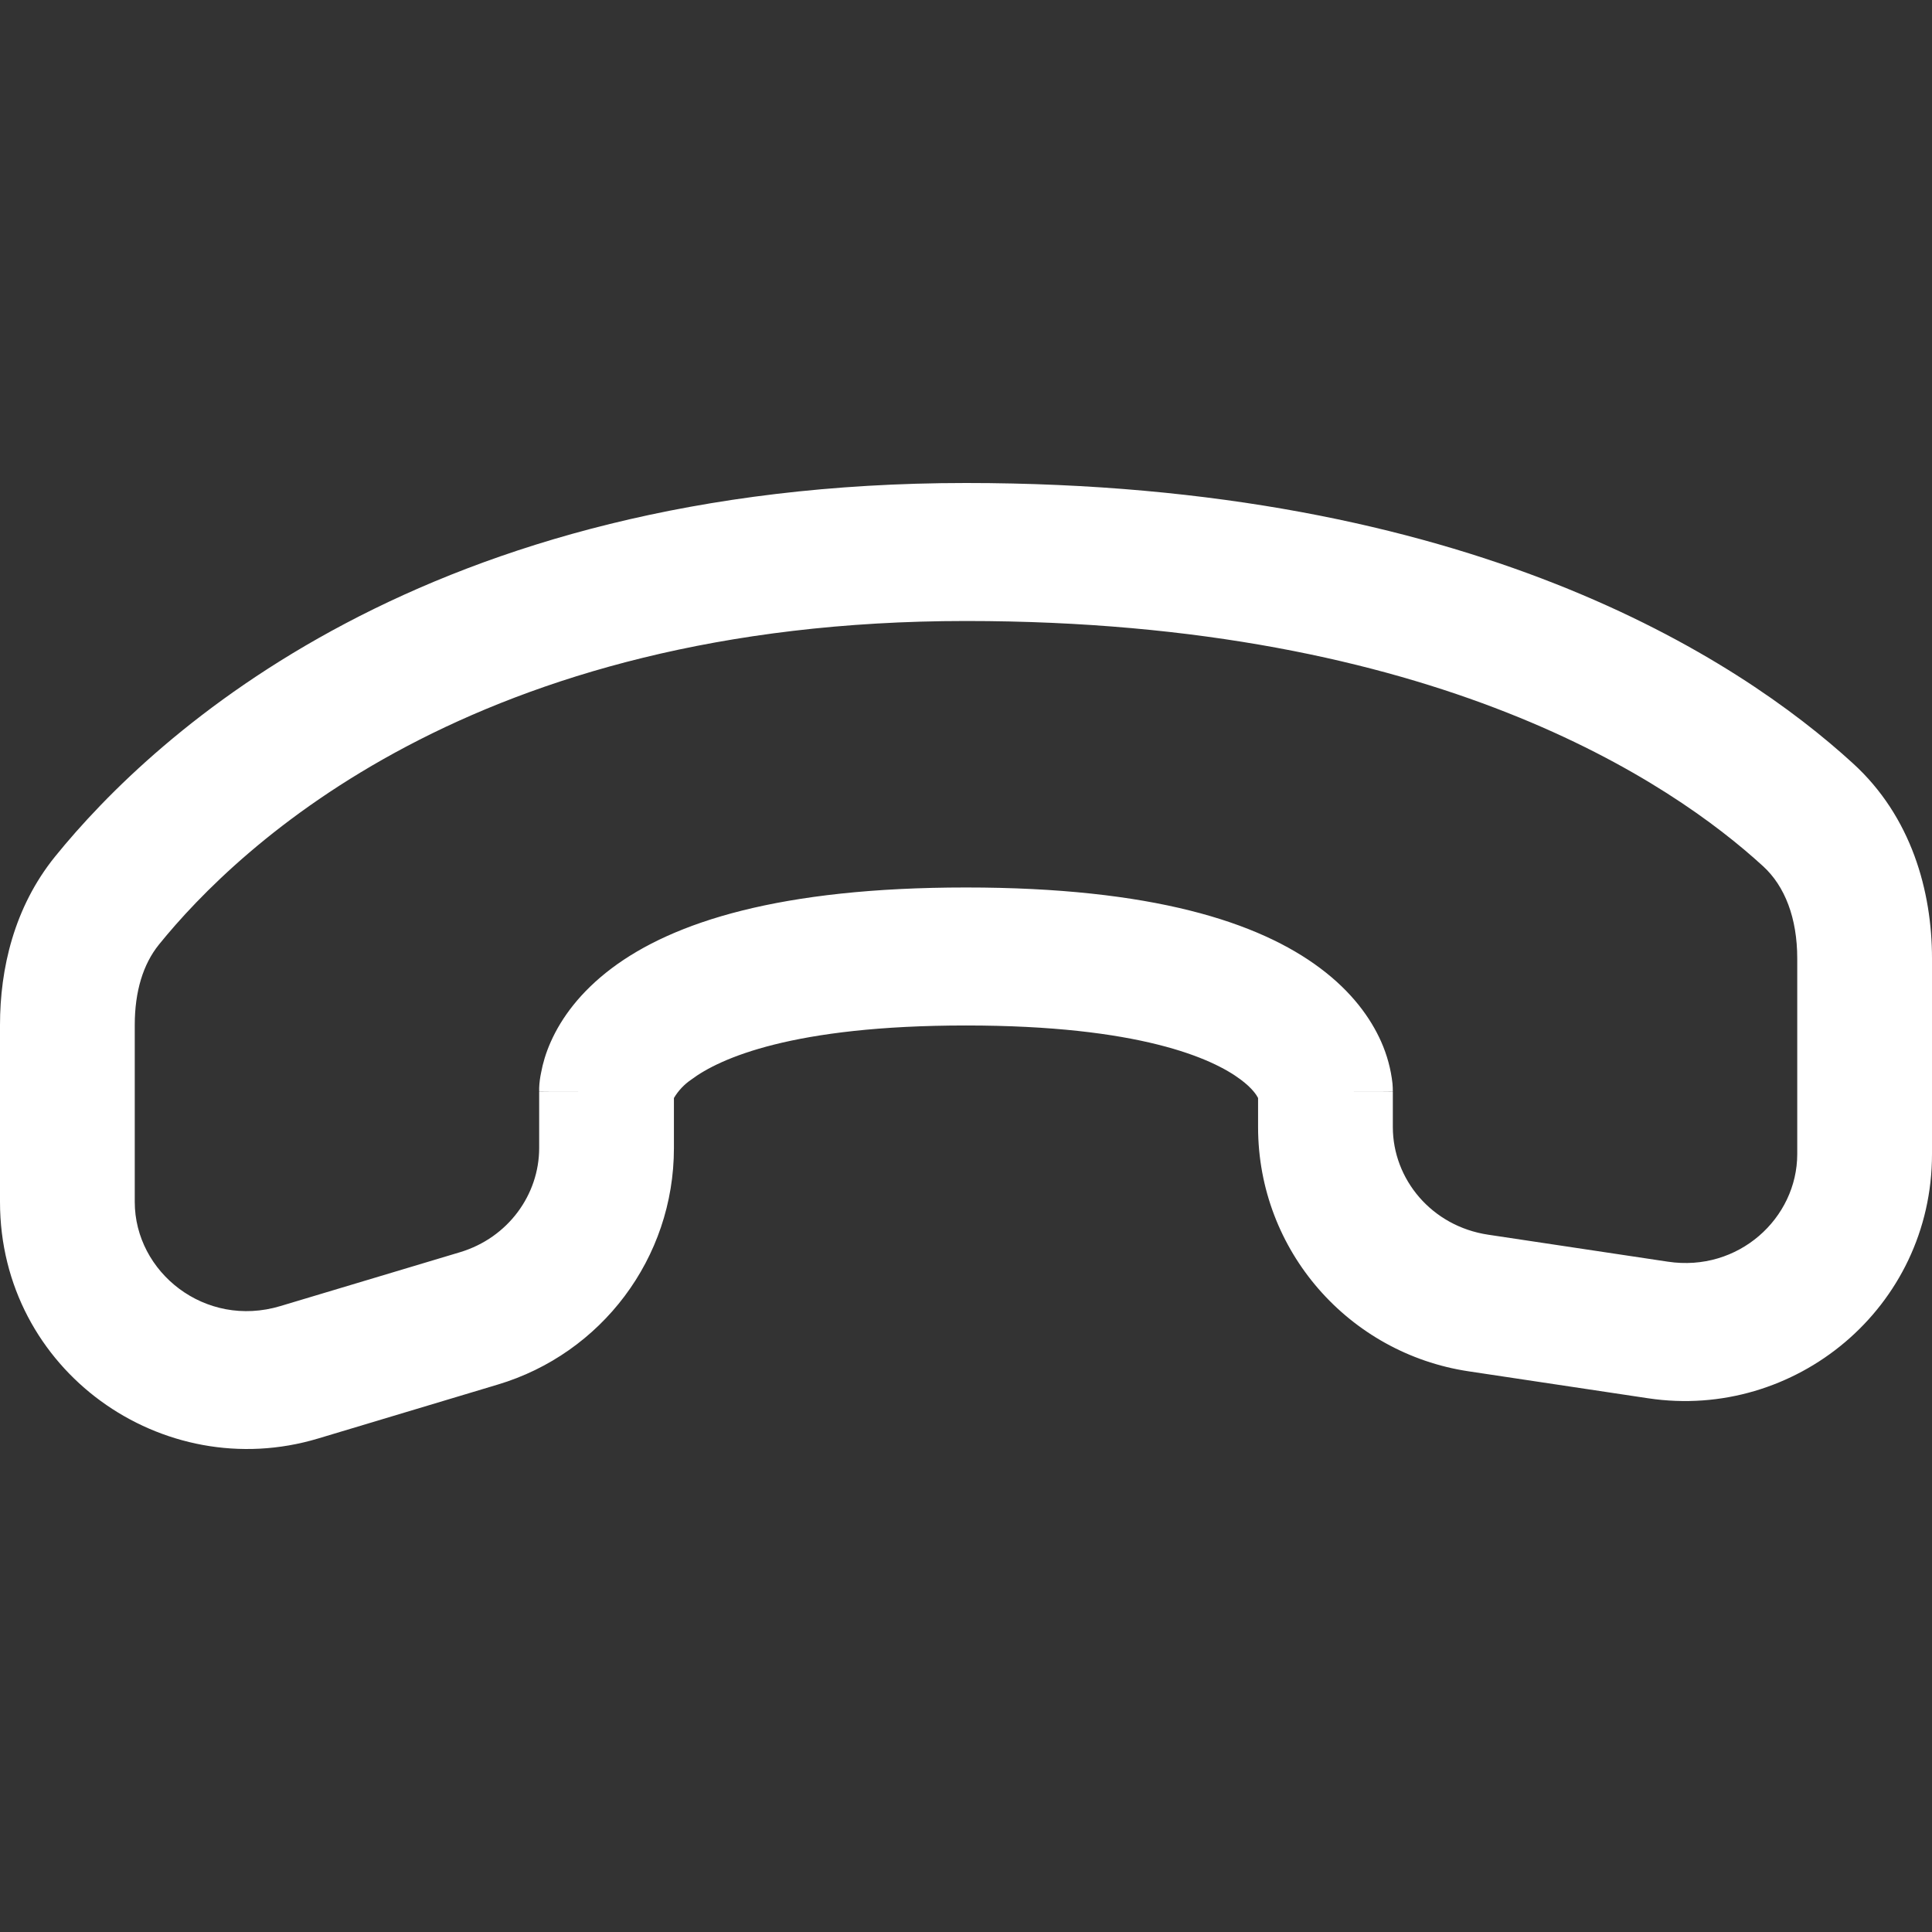 <svg width="28" height="28" viewBox="0 0 28 28" fill="none" xmlns="http://www.w3.org/2000/svg">
<rect x="0" y="0" width="28" height="28" fill="#333333" stroke="none"/>
<path fill-rule="evenodd" clip-rule="evenodd" d="M14 9C6.854 9 3.454 12.268 2.303 13.69C2.075 13.973 1.953 14.366 1.953 14.855V17.419C1.953 18.438 2.972 19.256 4.062 18.929L6.667 18.148C7.367 17.937 7.814 17.311 7.814 16.638V15.817H8.791C7.814 15.817 7.814 15.814 7.814 15.814V15.766C7.817 15.69 7.827 15.615 7.843 15.541C7.866 15.417 7.908 15.265 7.983 15.097C8.136 14.754 8.408 14.377 8.865 14.033C9.758 13.362 11.306 12.862 14 12.862C16.696 12.862 18.242 13.362 19.135 14.033C19.592 14.375 19.864 14.753 20.017 15.097C20.102 15.289 20.158 15.493 20.181 15.703L20.185 15.767V15.794L20.186 15.805V15.814C20.186 15.814 20.186 15.817 19.209 15.817H20.186V16.334C20.186 17.089 20.747 17.771 21.567 17.894L24.171 18.285C25.194 18.44 26.047 17.655 26.047 16.725V13.891C26.047 13.305 25.868 12.843 25.552 12.554C24.244 11.356 20.816 9 14 9ZM18.233 15.913V16.334C18.233 18.13 19.553 19.614 21.283 19.874L23.887 20.265C26.015 20.585 28 18.952 28 16.725V13.891C28 12.914 27.701 11.835 26.854 11.063C25.192 9.543 21.305 7 14 7C6.173 7 2.252 10.619 0.798 12.414C0.203 13.15 0 14.041 0 14.855V17.419C0 19.864 2.357 21.525 4.61 20.848L7.215 20.066C8.713 19.618 9.767 18.238 9.767 16.639V15.913C9.831 15.806 9.917 15.715 10.019 15.646C10.428 15.339 11.485 14.862 14 14.862C16.514 14.862 17.572 15.339 17.981 15.646C18.151 15.773 18.213 15.873 18.233 15.913Z" fill="white"/>
</svg>
